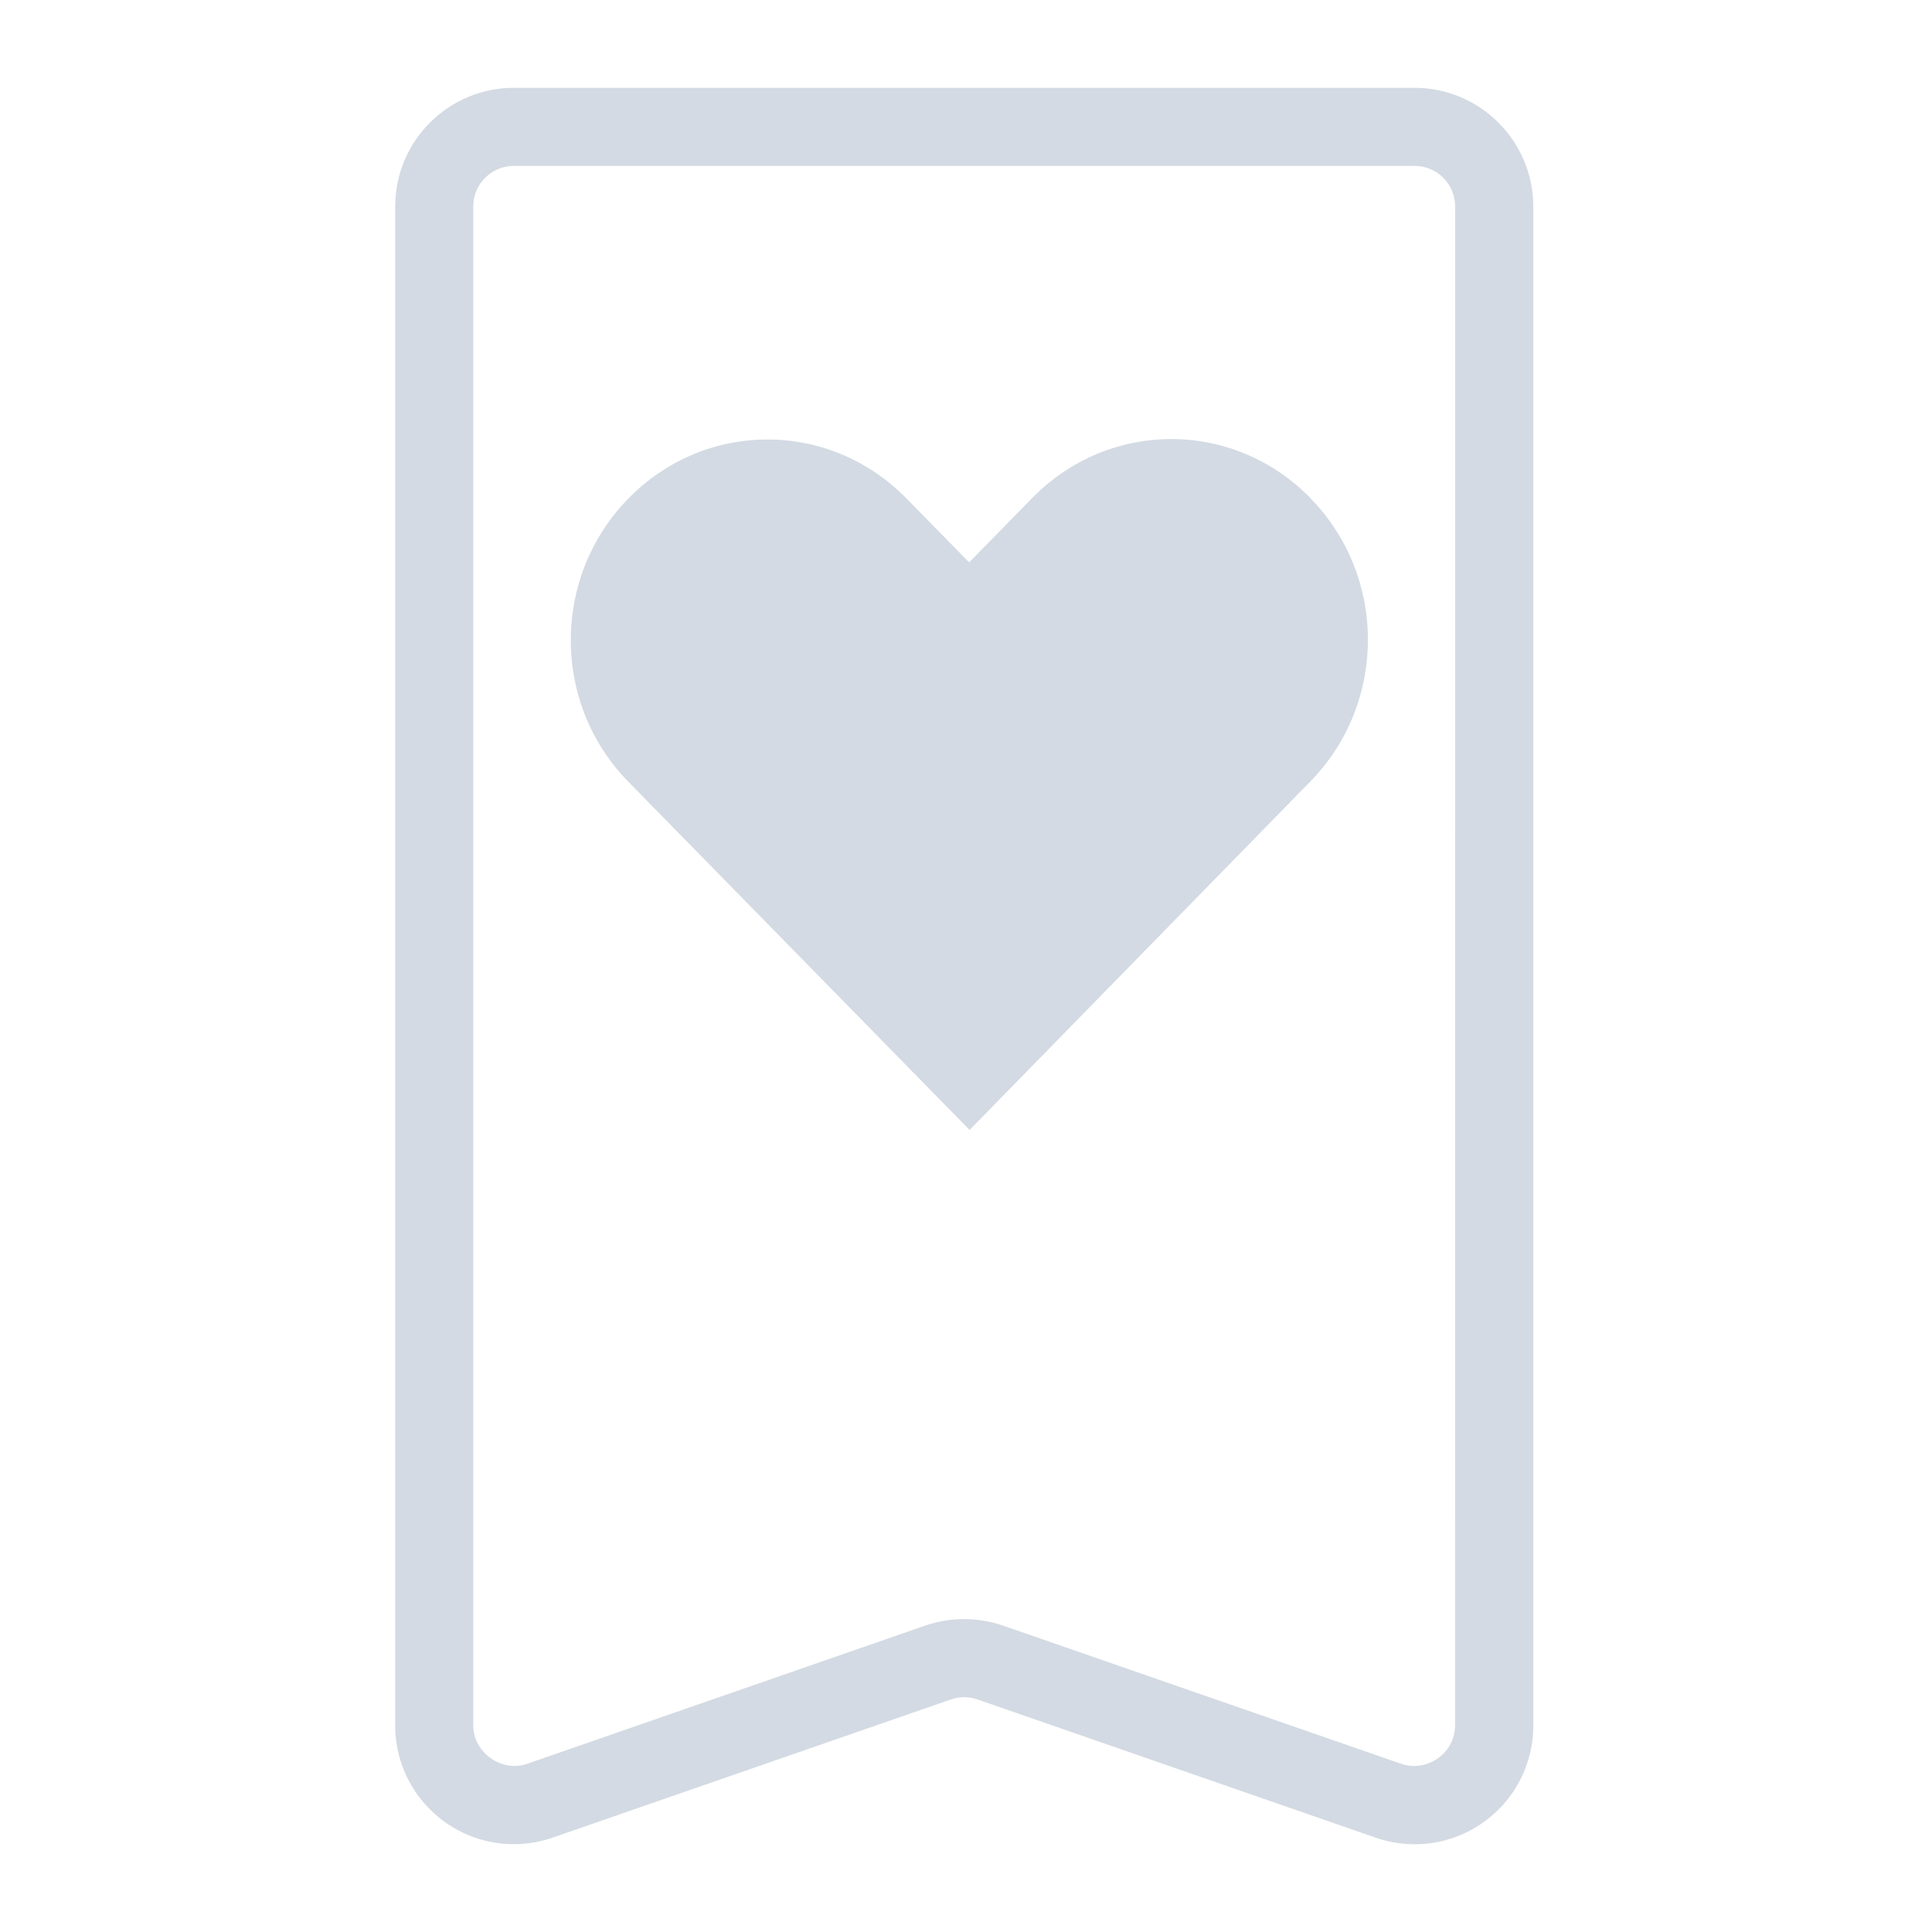 <?xml version="1.0" encoding="UTF-8" standalone="no"?>
<svg
   xmlns:dc="http://purl.org/dc/elements/1.1/"
   xmlns:cc="http://creativecommons.org/ns#"
   xmlns:rdf="http://www.w3.org/1999/02/22-rdf-syntax-ns#"
   xmlns:svg="http://www.w3.org/2000/svg"
   xmlns="http://www.w3.org/2000/svg"
   xmlns:sodipodi="http://sodipodi.sourceforge.net/DTD/sodipodi-0.dtd"
   xmlns:inkscape="http://www.inkscape.org/namespaces/inkscape"
   viewBox="0 0 22 22"
   version="1.1"
   id="svg6"
   sodipodi:docname="folder-bookmark.svg"
   inkscape:version="1.0.2 (e86c870879, 2021-01-15)">
  <sodipodi:namedview
     pagecolor="#ffffff"
     bordercolor="#666666"
     borderopacity="1"
     objecttolerance="10"
     gridtolerance="10"
     guidetolerance="10"
     inkscape:pageopacity="0"
     inkscape:pageshadow="2"
     inkscape:window-width="1920"
     inkscape:window-height="1007"
     id="namedview8"
     showgrid="true"
     inkscape:zoom="28.545455"
     inkscape:cx="11"
     inkscape:cy="11"
     inkscape:window-x="0"
     inkscape:window-y="0"
     inkscape:window-maximized="1"
     inkscape:current-layer="svg6"
     inkscape:document-rotation="0">
    <inkscape:grid
       type="xygrid"
       id="grid847" />
  </sodipodi:namedview>
  <defs
     id="defs3051">
    <style
       type="text/css"
       id="current-color-scheme">
      .ColorScheme-Text {
        color:#eff0f1;
      }
      </style>
  </defs>
  <path
     d="M 16.108,1 H 5.851 C 5.106,1 4.5,1.606 4.5,2.351 V 19.649 C 4.5,20.394 5.106,21 5.851,21 6.002,21 6.151,20.975 6.294,20.925 L 10.828,19.352 c 0.097,-0.034 0.205,-0.034 0.303,0 l 4.535,1.574 c 0.143,0.05 0.292,0.075 0.443,0.075 v 0 c 0.574,0 1.087,-0.364 1.276,-0.907 0.049,-0.142 0.075,-0.292 0.075,-0.444 V 2.351 C 17.458,1.605 16.852,1 16.108,1 Z m 0.461,18.649 c 0,0.051 -0.008,0.102 -0.026,0.151 -0.081,0.234 -0.35,0.368 -0.587,0.285 l -4.535,-1.574 c -0.143,-0.049 -0.292,-0.074 -0.443,-0.074 -0.151,0 -0.3,0.024 -0.443,0.074 L 6.002,20.085 C 5.712,20.186 5.389,19.956 5.389,19.649 V 2.351 C 5.389,2.096 5.596,1.889 5.851,1.889 H 16.108 c 0.255,0 0.462,0.207 0.462,0.462 z"
     id="path2"
     style="fill:#d3dae3;fill-opacity:1;stroke-width:0.444" />
  <path
     d="m 14.92,5.671 c 0.876,0.894 0.876,2.334 0,3.229 L 11.041,12.867 C 9.747,11.546 8.452,10.225 7.157,8.904 c -0.877,-0.894 -0.877,-2.334 0,-3.229 0.877,-0.894 2.288,-0.894 3.164,0 l 0.715,0.729 0.719,-0.734 c 0.877,-0.894 2.288,-0.894 3.165,0 z"
     style="color:#000000;fill:#d3dae3;fill-opacity:1;stroke-width:0.151;enable-background:accumulate"
     stroke="none"
     marker="none"
     visibility="visible"
     display="inline"
     overflow="visible"
     id="path2-3" />
</svg>
